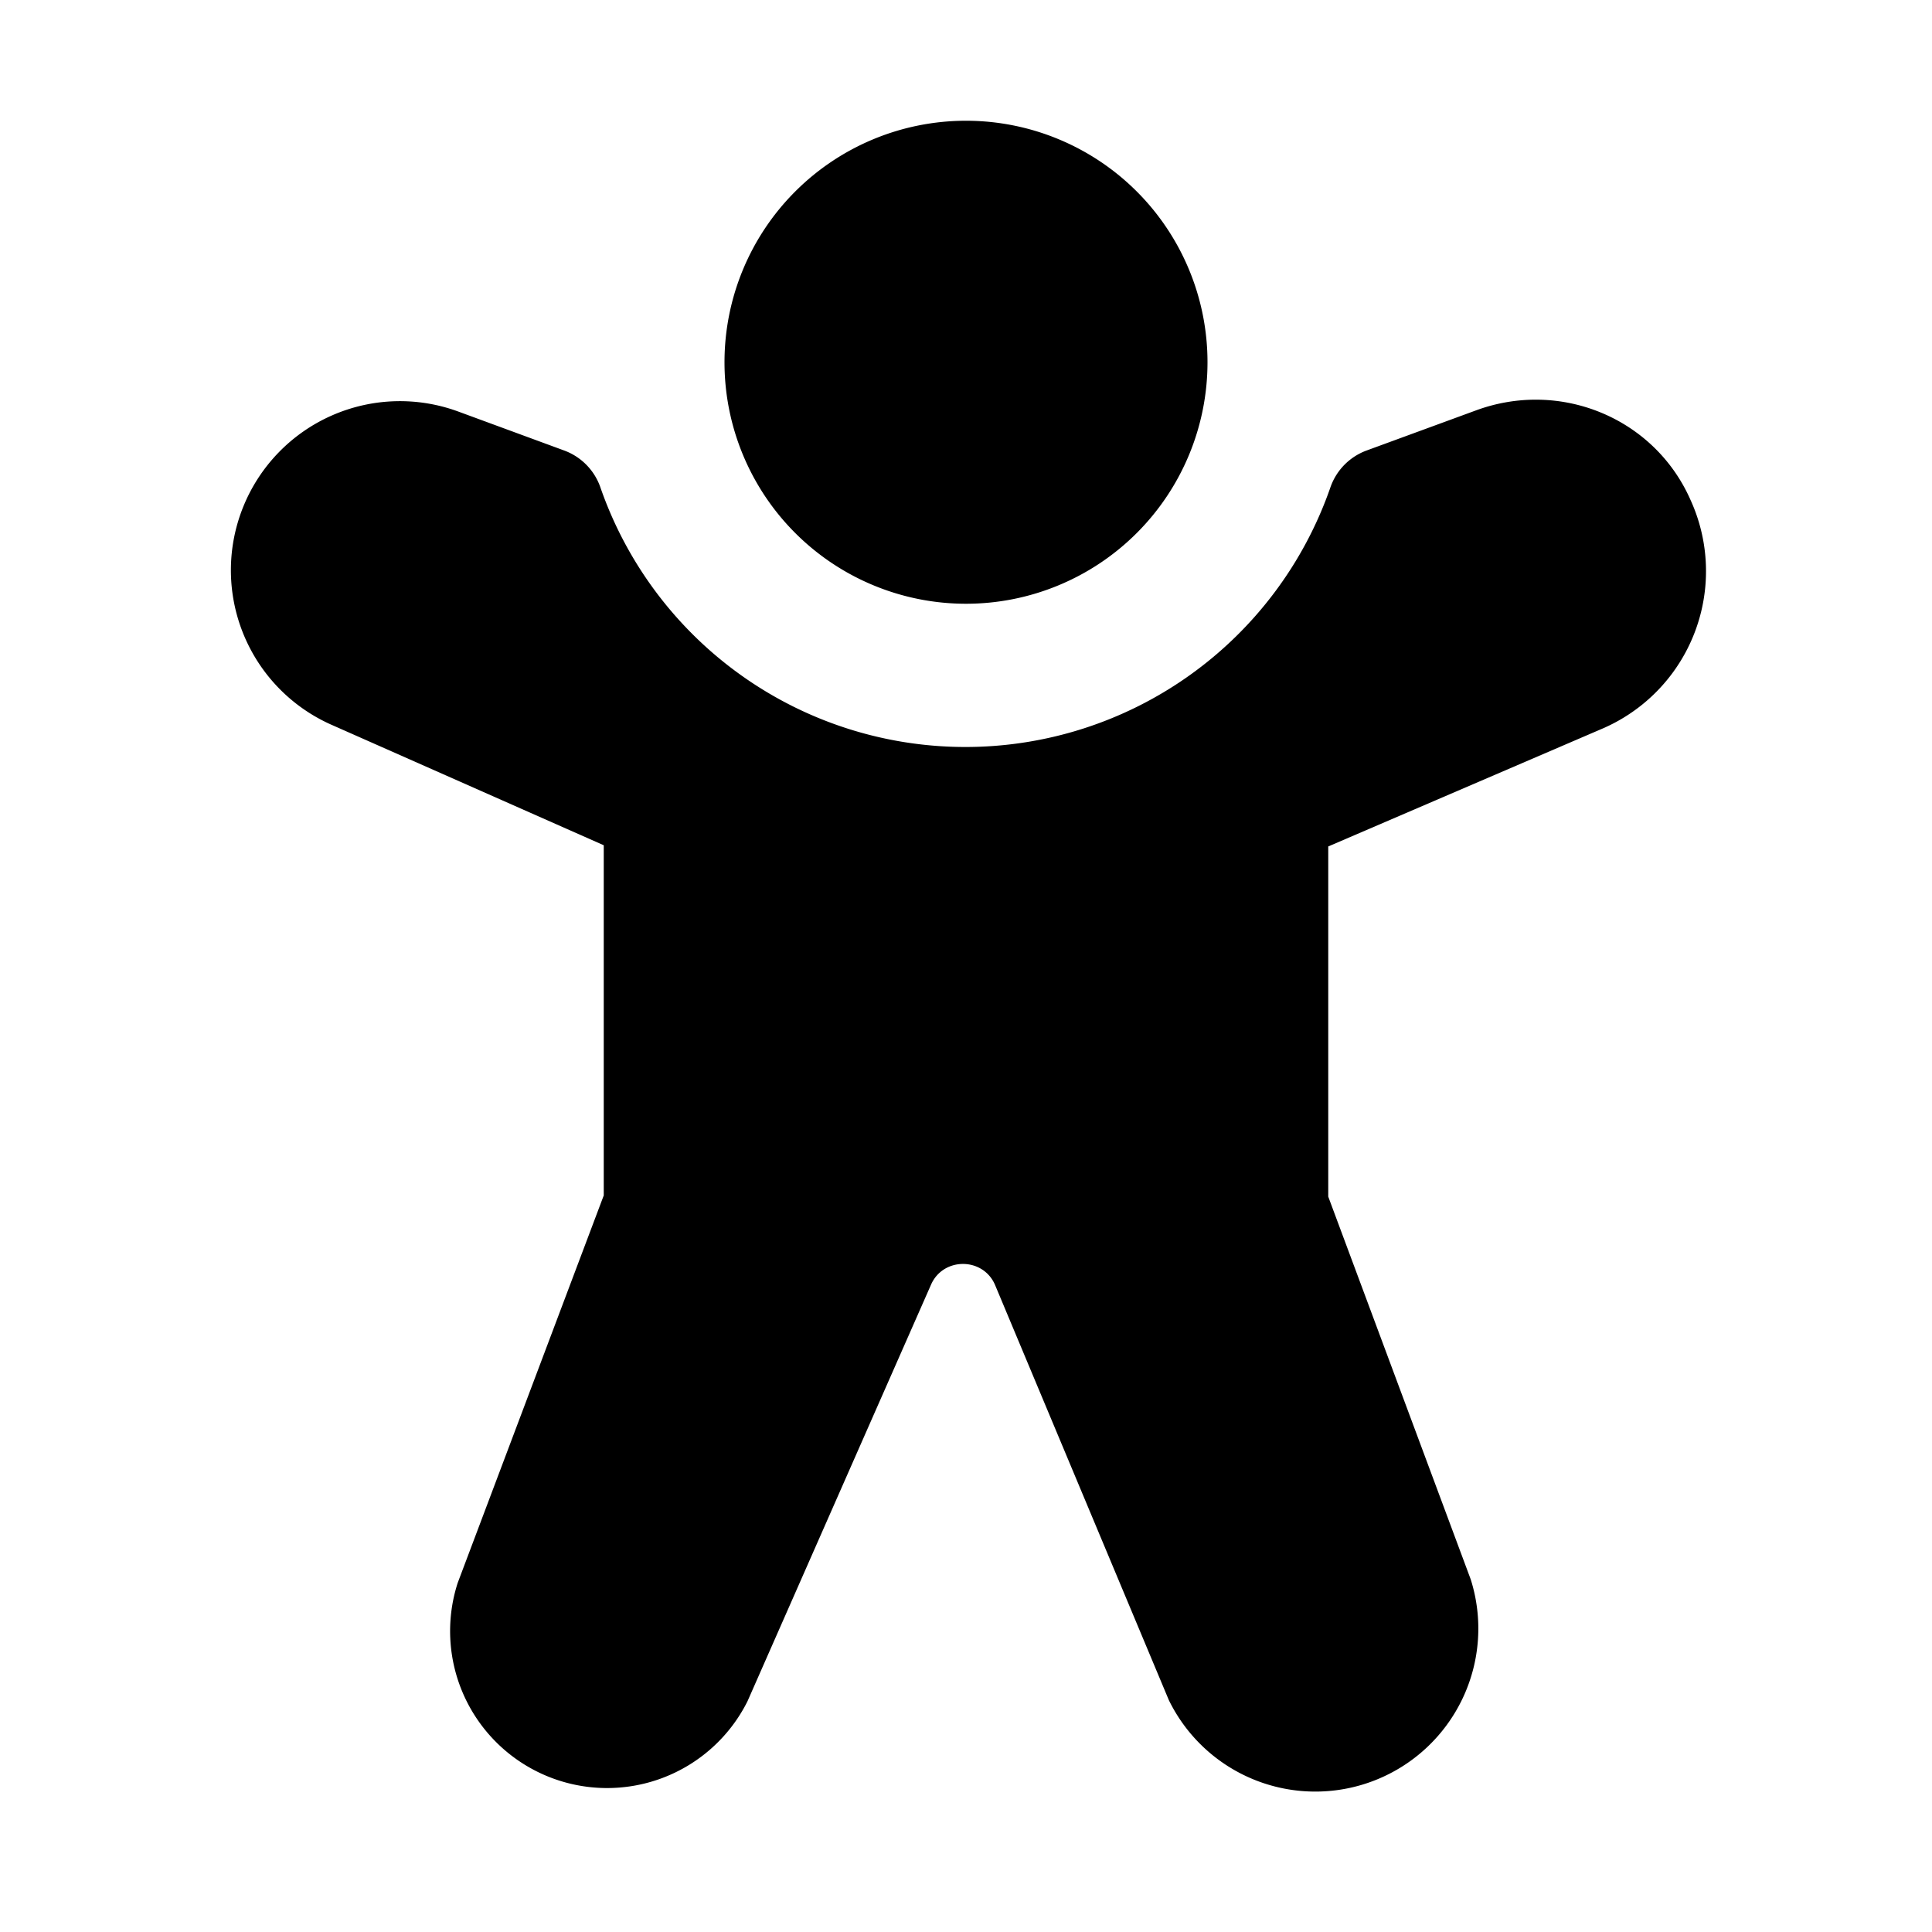 <svg width="16" height="16" viewBox="0 0 16 16" xmlns="http://www.w3.org/2000/svg"><path d="M8 1a2 2 0 100 4 2 2 0 000-4zm6 3.14c-.3-.68-1.08-1-1.78-.74l-.9.33a.5.5 0 00-.3.3 3.2 3.2 0 01-6.05 0 .5.5 0 00-.3-.3l-.87-.32A1.4 1.4 0 002.74 6l2.26 1v2.9l-1.21 3.21a1.3 1.3 0 002.4.98l1.52-3.45c.1-.23.43-.23.53 0l1.44 3.44a1.35 1.35 0 002.5-1L11 9.91v-2.9l2.28-.98A1.42 1.42 0 0014 4.14z"/></svg>